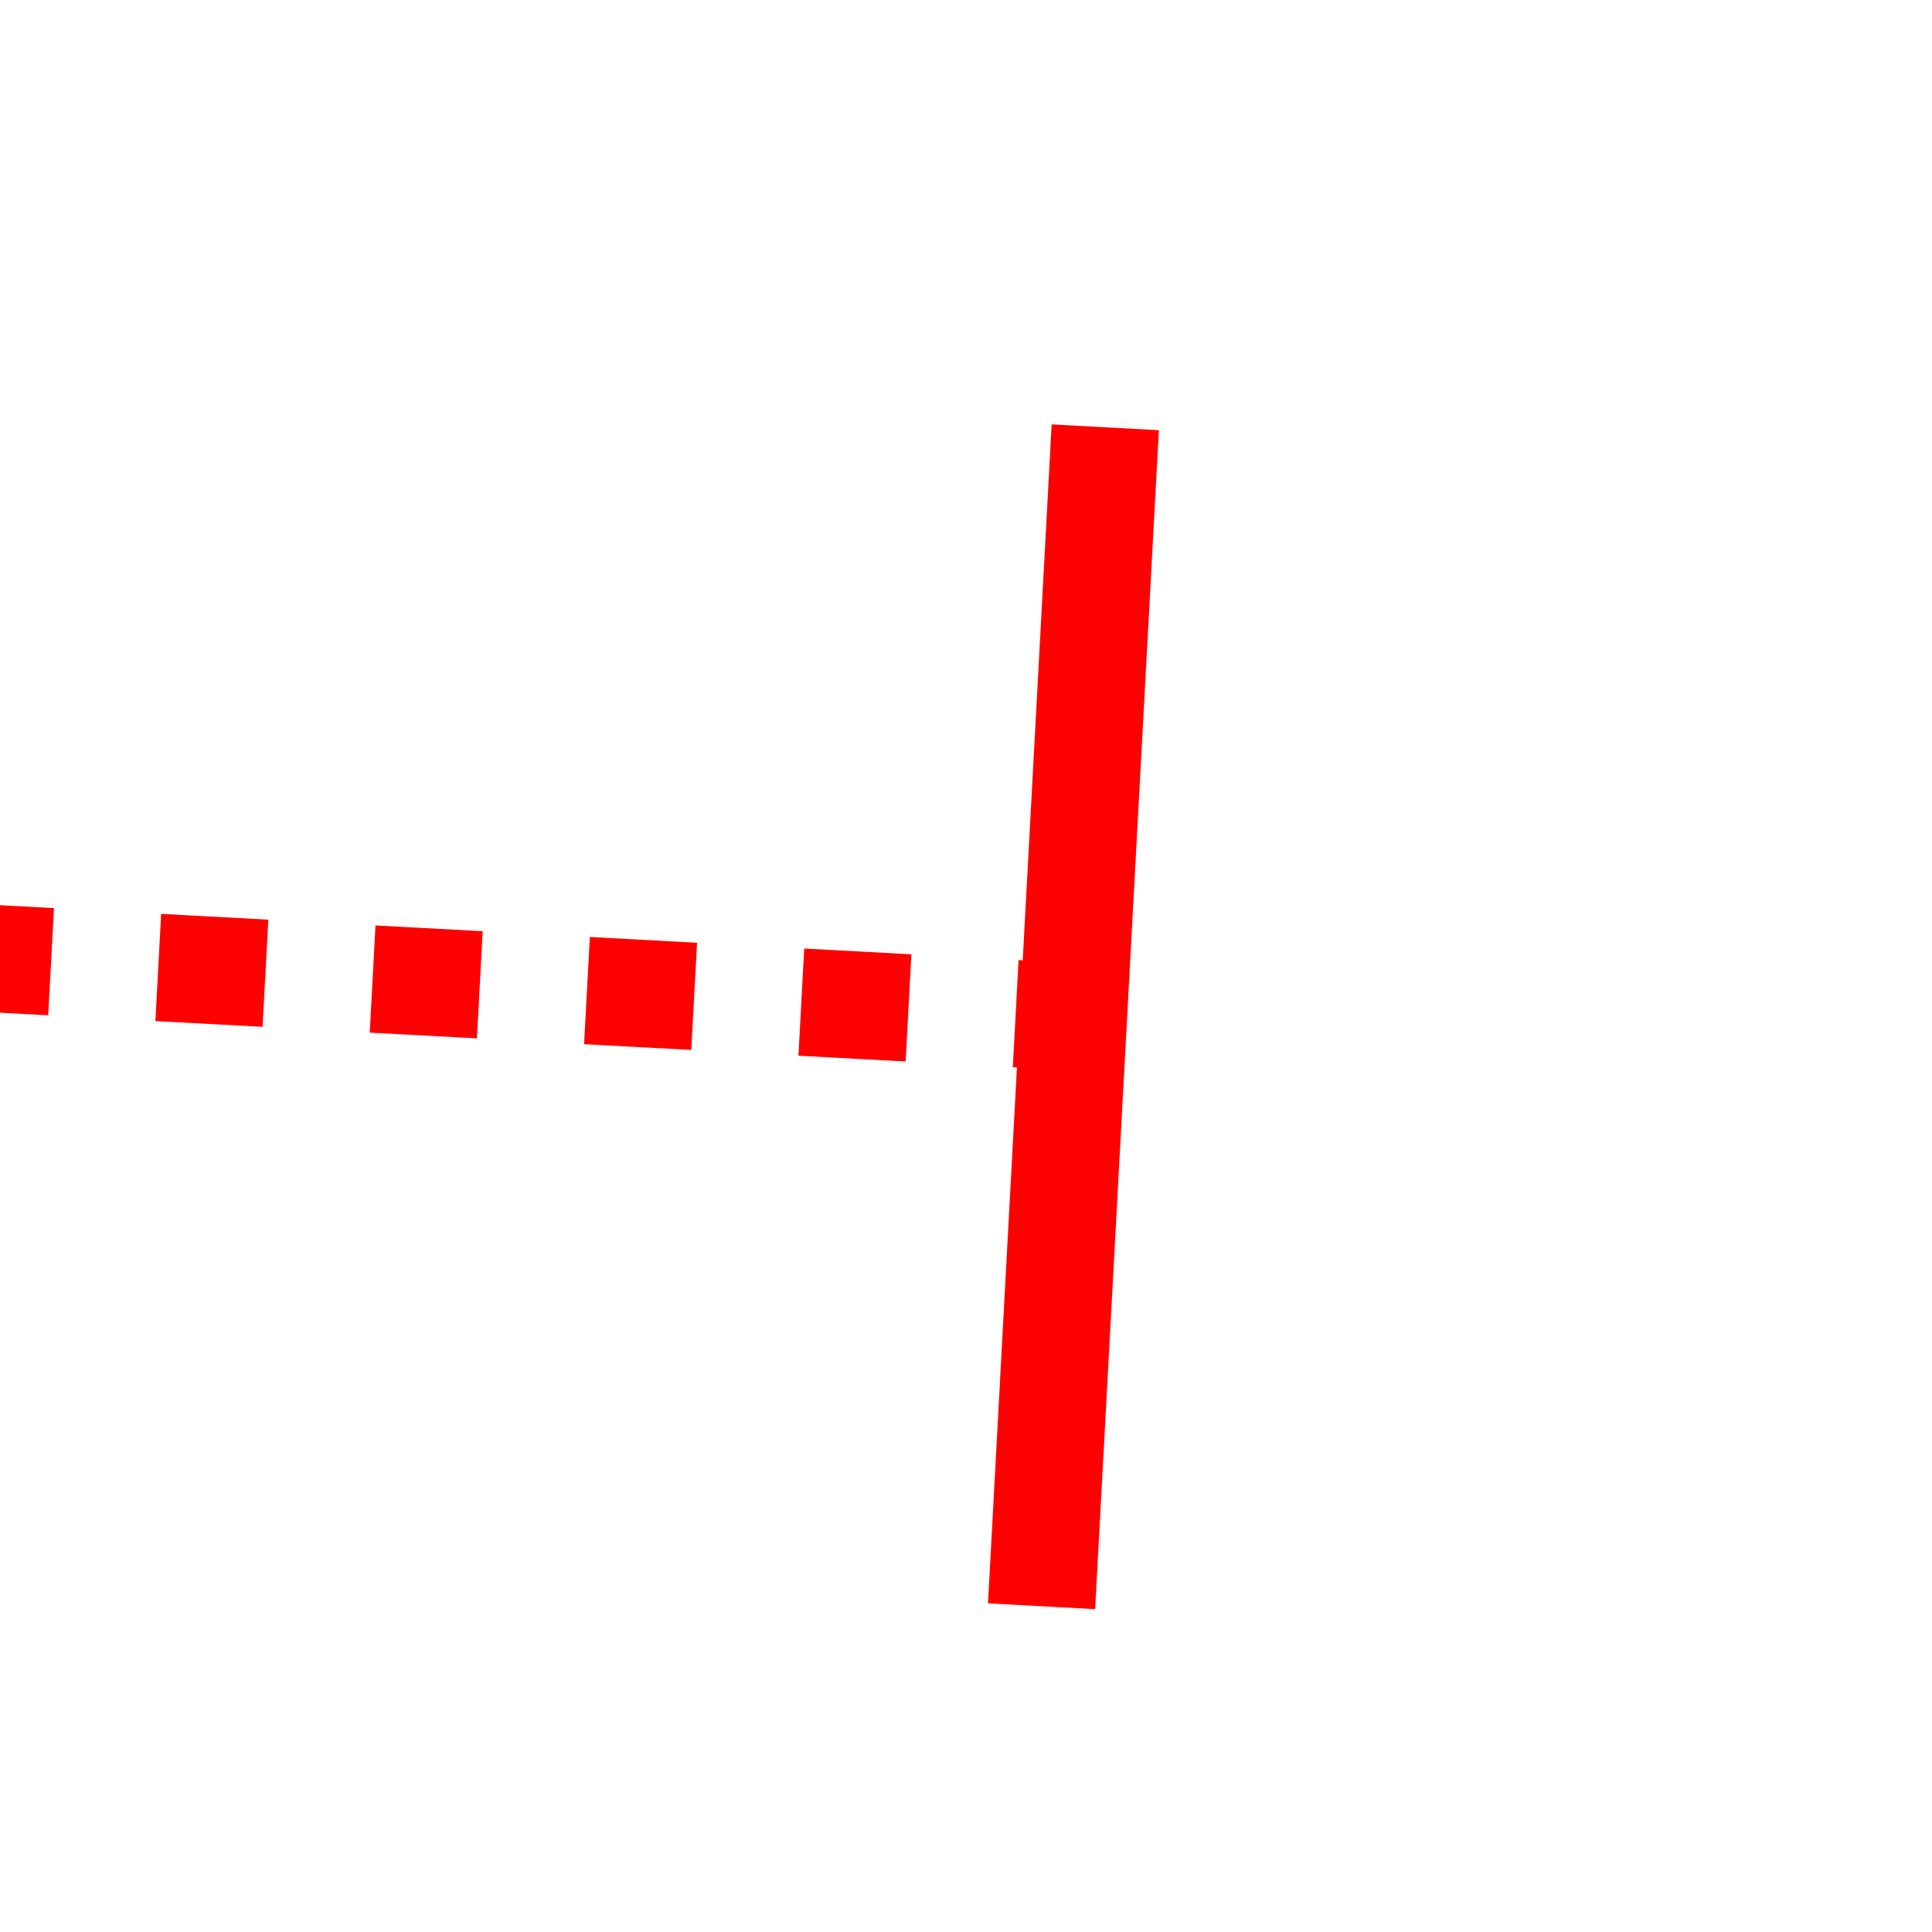 ﻿<?xml version="1.0" encoding="utf-8"?>
<svg version="1.1" xmlns:xlink="http://www.w3.org/1999/xlink" width="18px" height="18px" preserveAspectRatio="xMinYMid meet" viewBox="1221 325  18 16" xmlns="http://www.w3.org/2000/svg">
  <path d="M 565.5 1031  L 565.5 330  A 5 5 0 0 1 570 325.5 L 1077 325.5  A 3 3 0 0 1 1080 322.5 A 3 3 0 0 1 1083 325.5 L 1231.5 333.5  " stroke-width="1" stroke-dasharray="1,1" stroke="#ff0000" fill="none" />
  <path d="M 1230.798 327.954  L 1230.205 338.938  L 1231.203 338.992  L 1231.797 328.008  L 1230.798 327.954  Z " fill-rule="nonzero" fill="#ff0000" stroke="none" />
</svg>